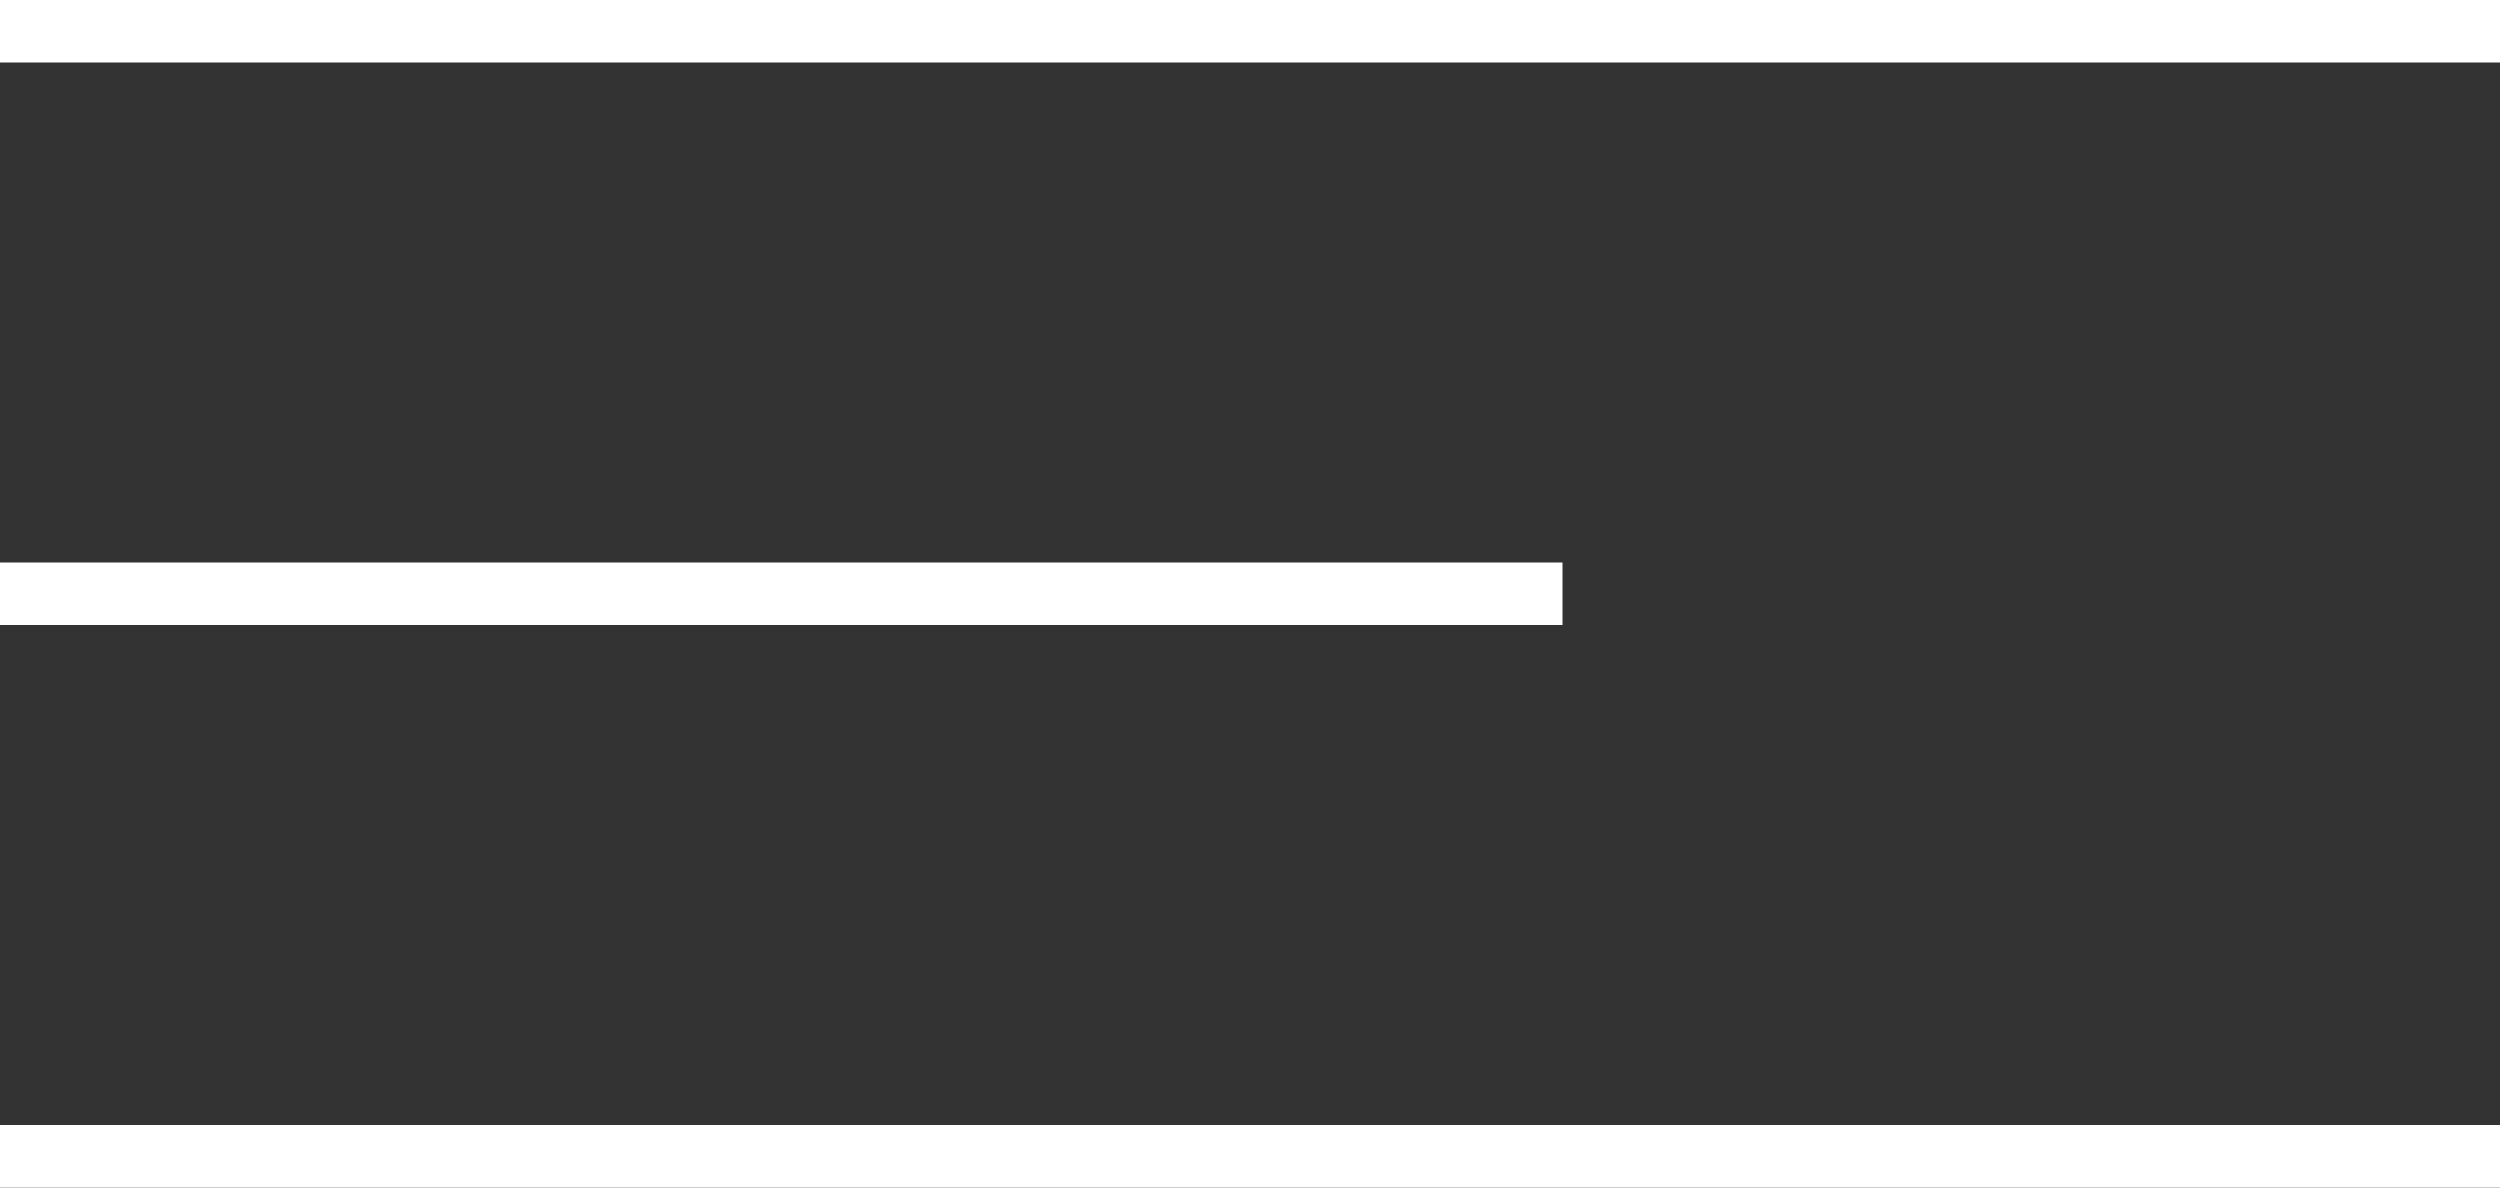 <svg id="burger" xmlns="http://www.w3.org/2000/svg" width="40" height="19" viewBox="0 0 40 19">
    <rect x="0" y="0" width="40" height="19" fill="#333333" stroke="none"/>
    <defs>
        <style>
            .cls-1 {
            fill: #fff;
            fill-rule: evenodd;
            }
        </style>
    </defs>
    <path id="Фигура_1" data-name="Фигура 1" class="cls-1" d="M487,45V44h40v1H487Z" transform="translate(-487 -44)"/>
    <path id="Фигура_1_копия" data-name="Фигура 1 копия" class="cls-1" d="M487,54V53h25v1H487Z"
          transform="translate(-487 -44)"/>
    <path id="Фигура_1_копия_2" data-name="Фигура 1 копия 2" class="cls-1" d="M487,63V62h40v1H487Z"
          transform="translate(-487 -44)"/>
</svg>
